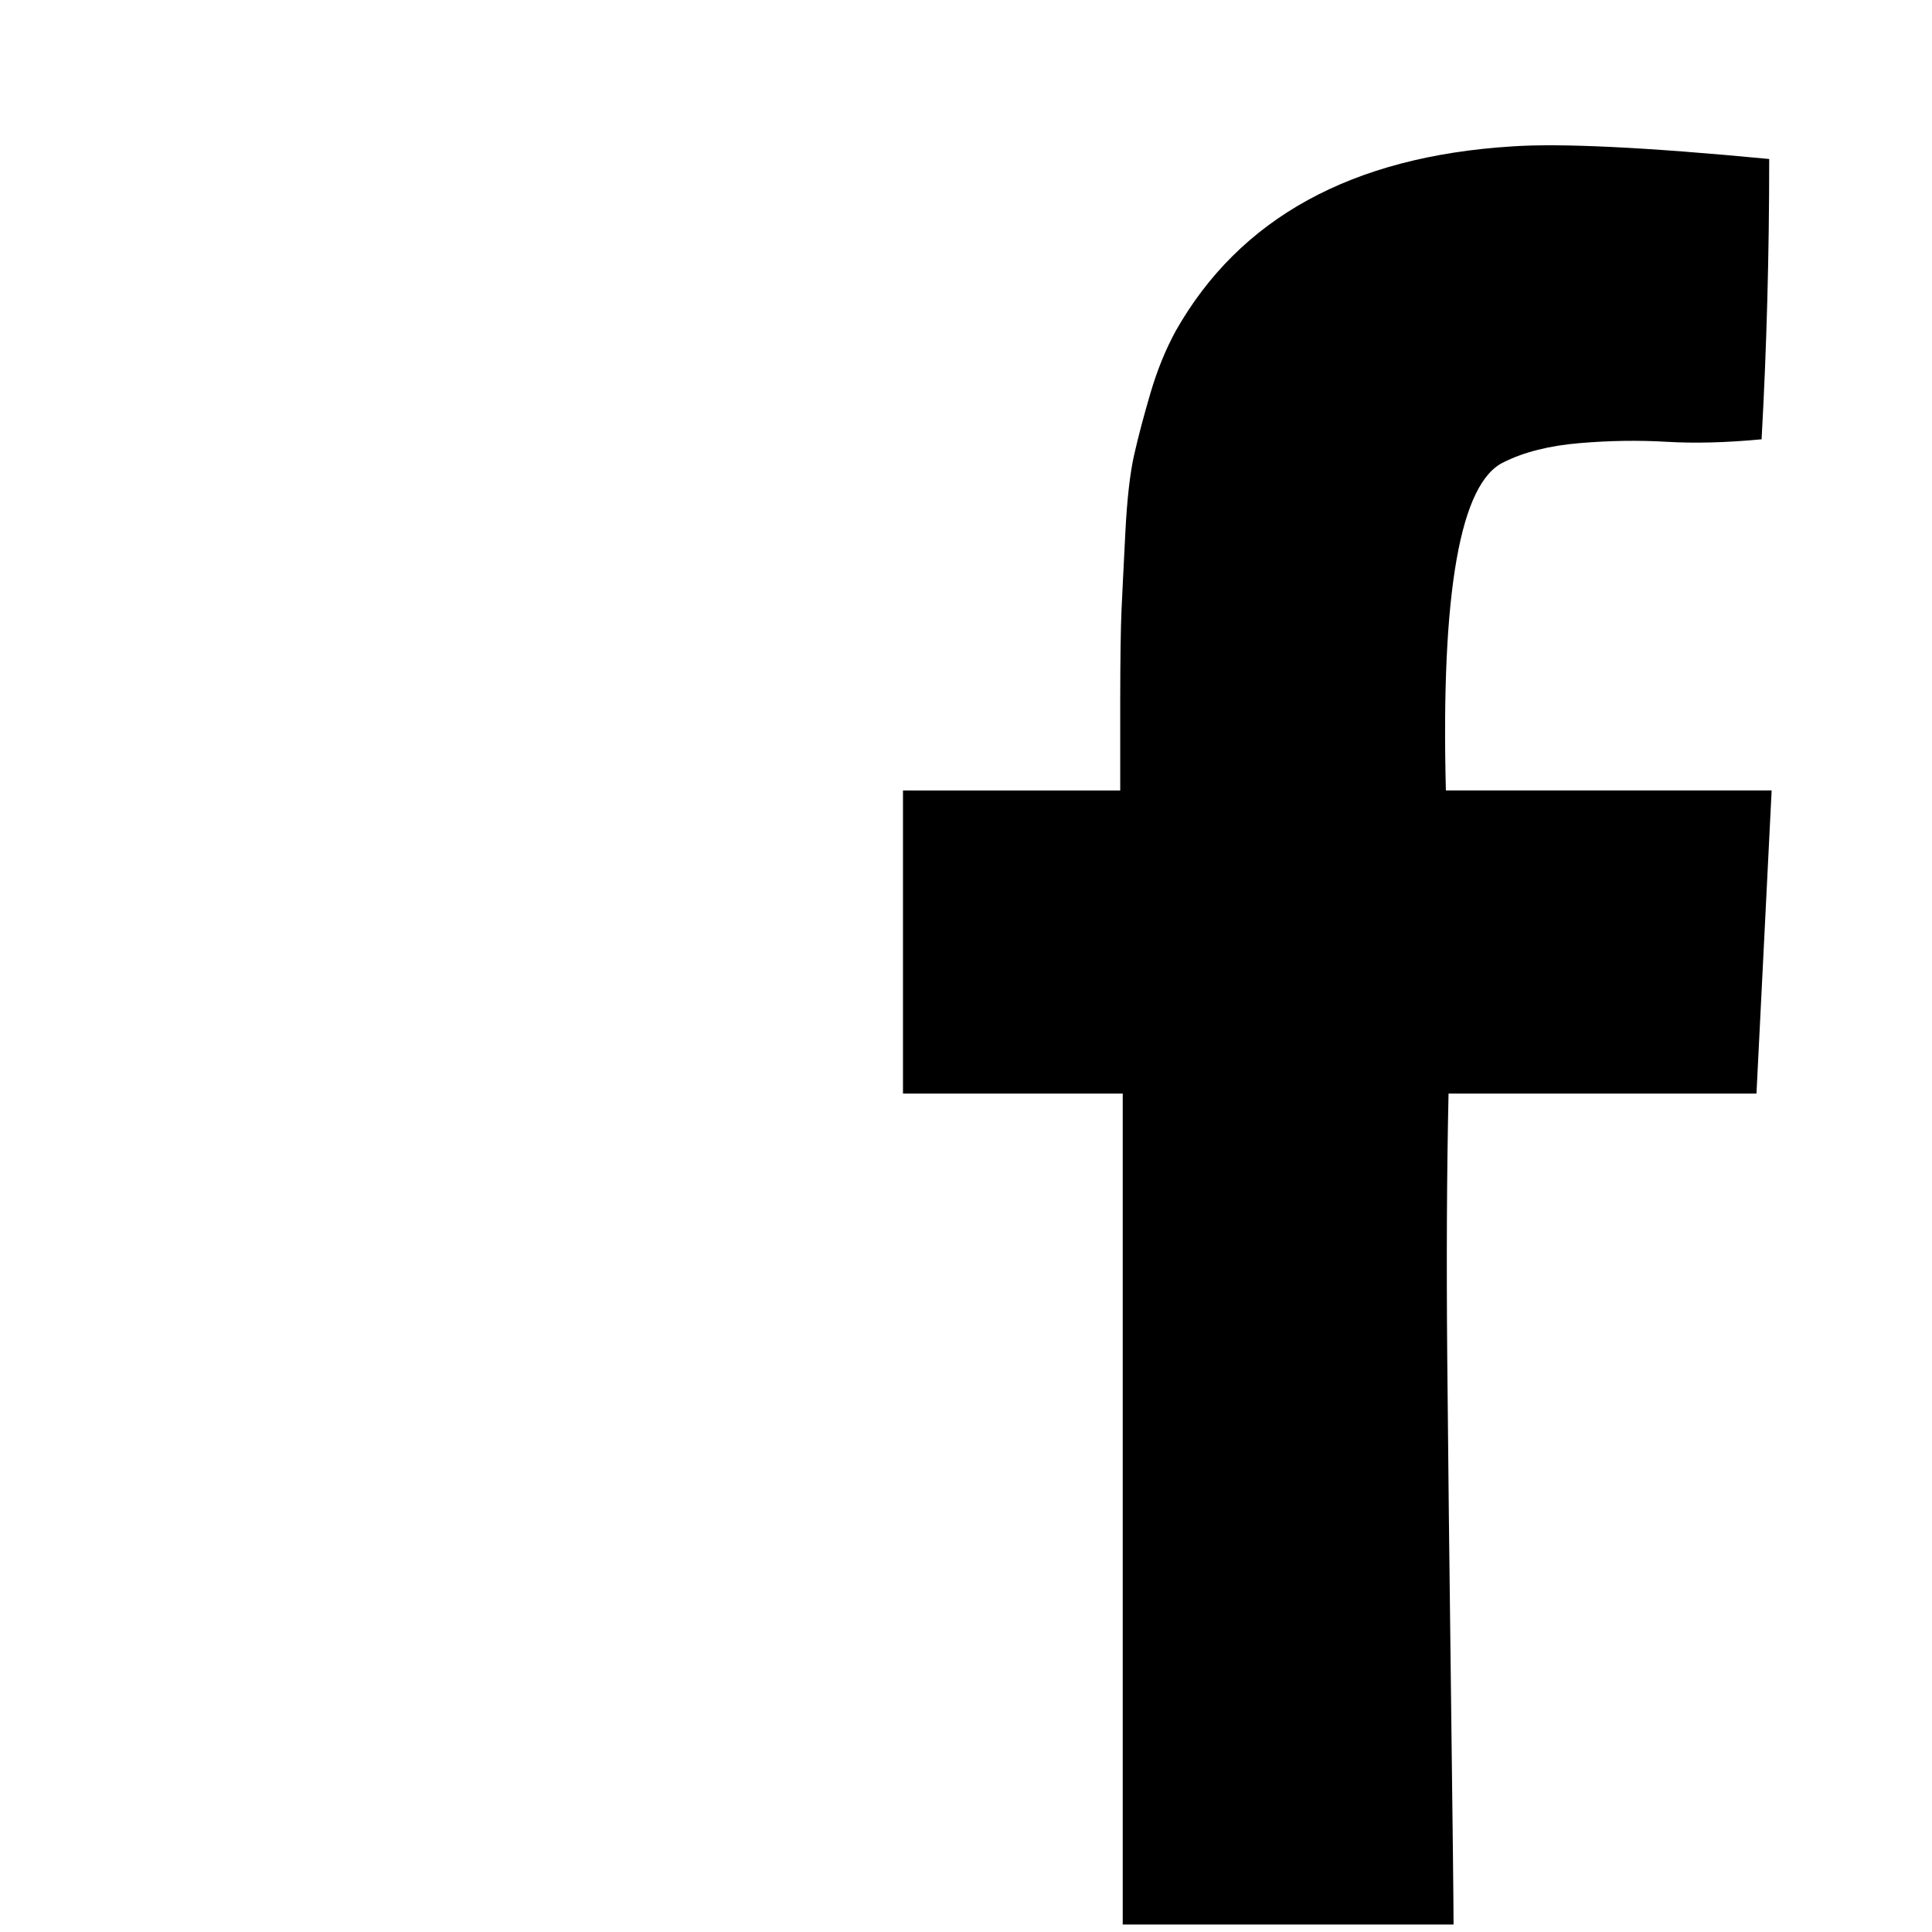 <svg viewBox="0 0 34 34" xmlns="http://www.w3.org/2000/svg" aria-labelledby="facebookTitleID facebookDescID">
  <title id="facebookTitleID">Facebook icon</title>
  <desc id="facebookDescID">A lowercase f</desc>
  <path d="m30.911 19.244.267-5.334h-5.733c-.089-3.496.252-5.422 1.022-5.778.356-.178.8-.289 1.333-.334s1.044-.052 1.534-.023c.49.029 1.045.015 1.667-.044.089-1.6.134-3.244.134-4.933-2.163-.207-3.674-.281-4.533-.221-2.815.178-4.785 1.26-5.91 3.245-.178.326-.326.689-.444 1.089-.118.401-.214.764-.288 1.089-.074.326-.126.785-.156 1.377-.03.593-.053 1.045-.067 1.356-.014.312-.022.845-.023 1.6v1.578h-3.823v5.334h3.867v14.623h5.822c0-.356-.015-1.682-.044-3.978-.029-2.296-.052-4.296-.067-6s-.008-3.253.023-4.645h5.422z" class="fill-color" />
</svg>
